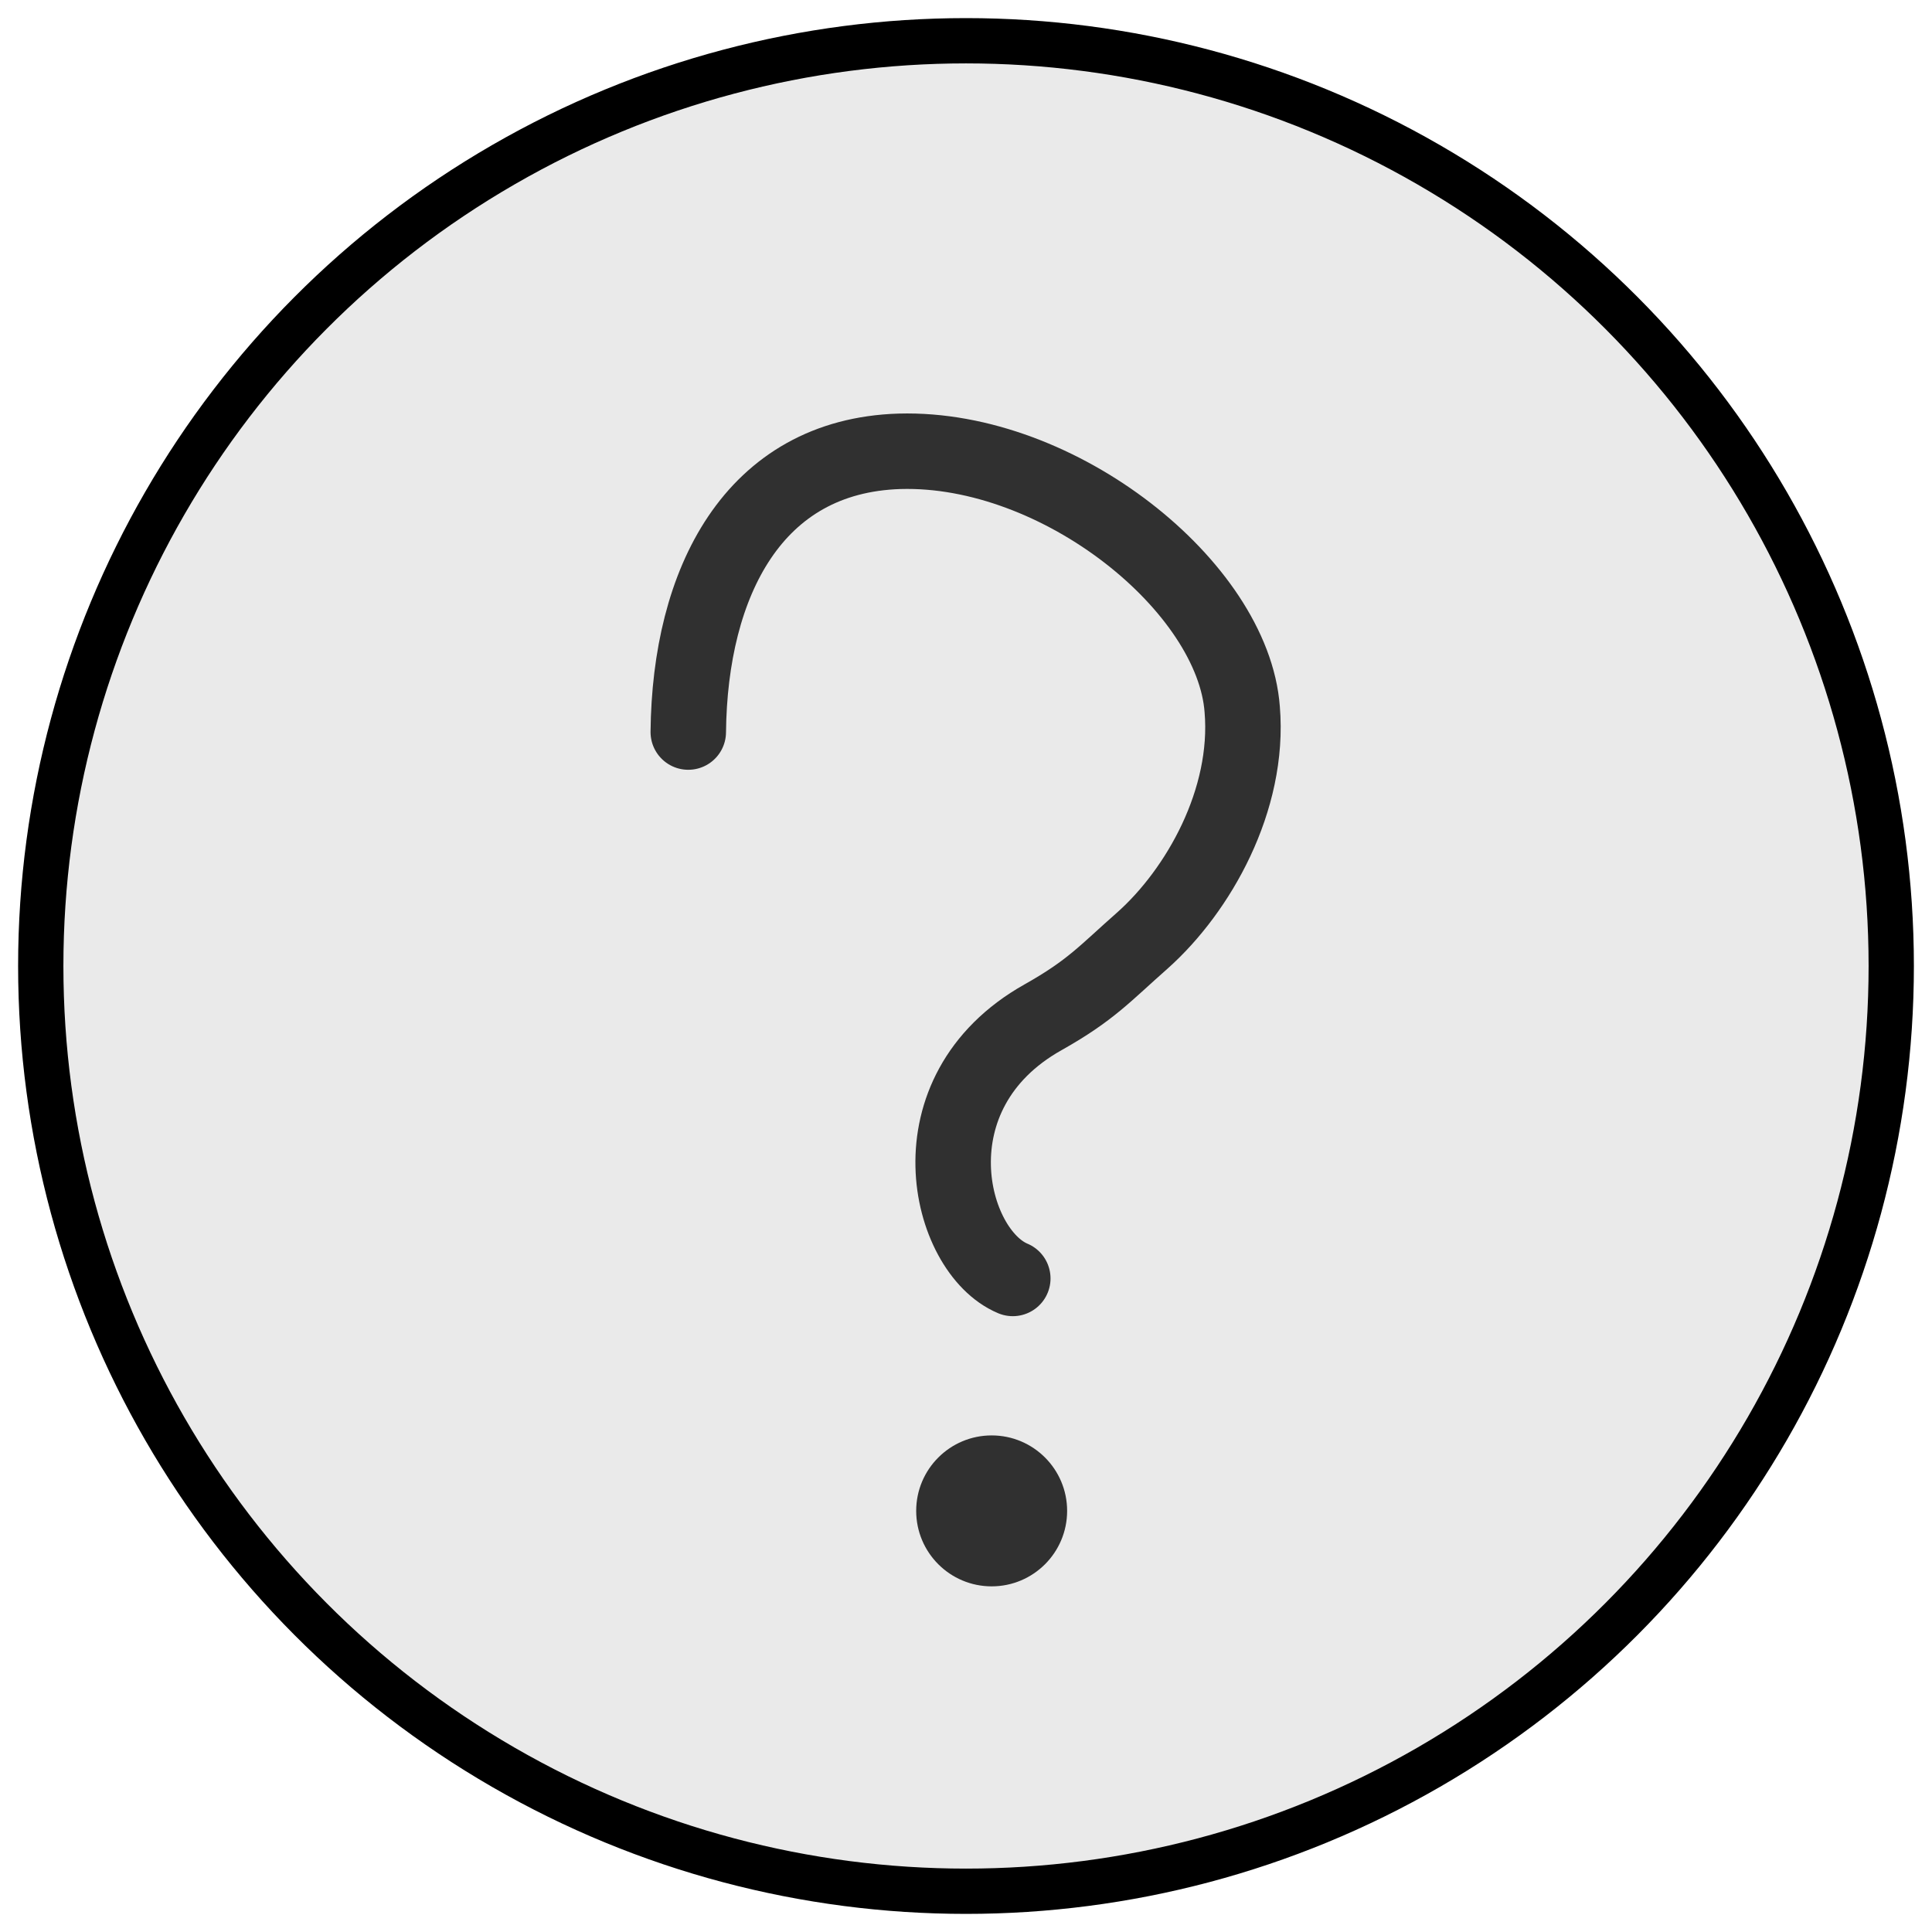 <?xml version="1.0" encoding="utf-8"?>
<!-- Generator: Adobe Illustrator 24.0.2, SVG Export Plug-In . SVG Version: 6.00 Build 0)  -->
<svg version="1.1" id="Layer_1" xmlns="http://www.w3.org/2000/svg" xmlns:xlink="http://www.w3.org/1999/xlink" x="0px" y="0px"
	 viewBox="0 0 128 128" style="enable-background:new 0 0 128 128;" xml:space="preserve">
<style type="text/css">
	.st0{fill:#EAEAEA;stroke:#000000;stroke-width:3;stroke-miterlimit:10;}
	.st1{fill:none;stroke:#303030;stroke-width:5;stroke-linecap:round;stroke-miterlimit:10;}
	.st2{fill:#303030;}
</style>
<g>
	<circle class="st0" cx="64" cy="64" r="61.3"/>
	<g>
		<path class="st1" d="M45.6,48.5c0.1-9.9,4.3-18.3,14-18.6c10.6-0.3,22.1,9,22.7,17.1c0.5,6-2.9,12-6.6,15.3
			c-2.5,2.2-3.4,3.3-6.6,5.1c-8.9,5-6.3,15.5-2,17.3"/>
		<circle class="st2" cx="65.7" cy="100.1" r="5"/>
	</g>
</g>
</svg>
